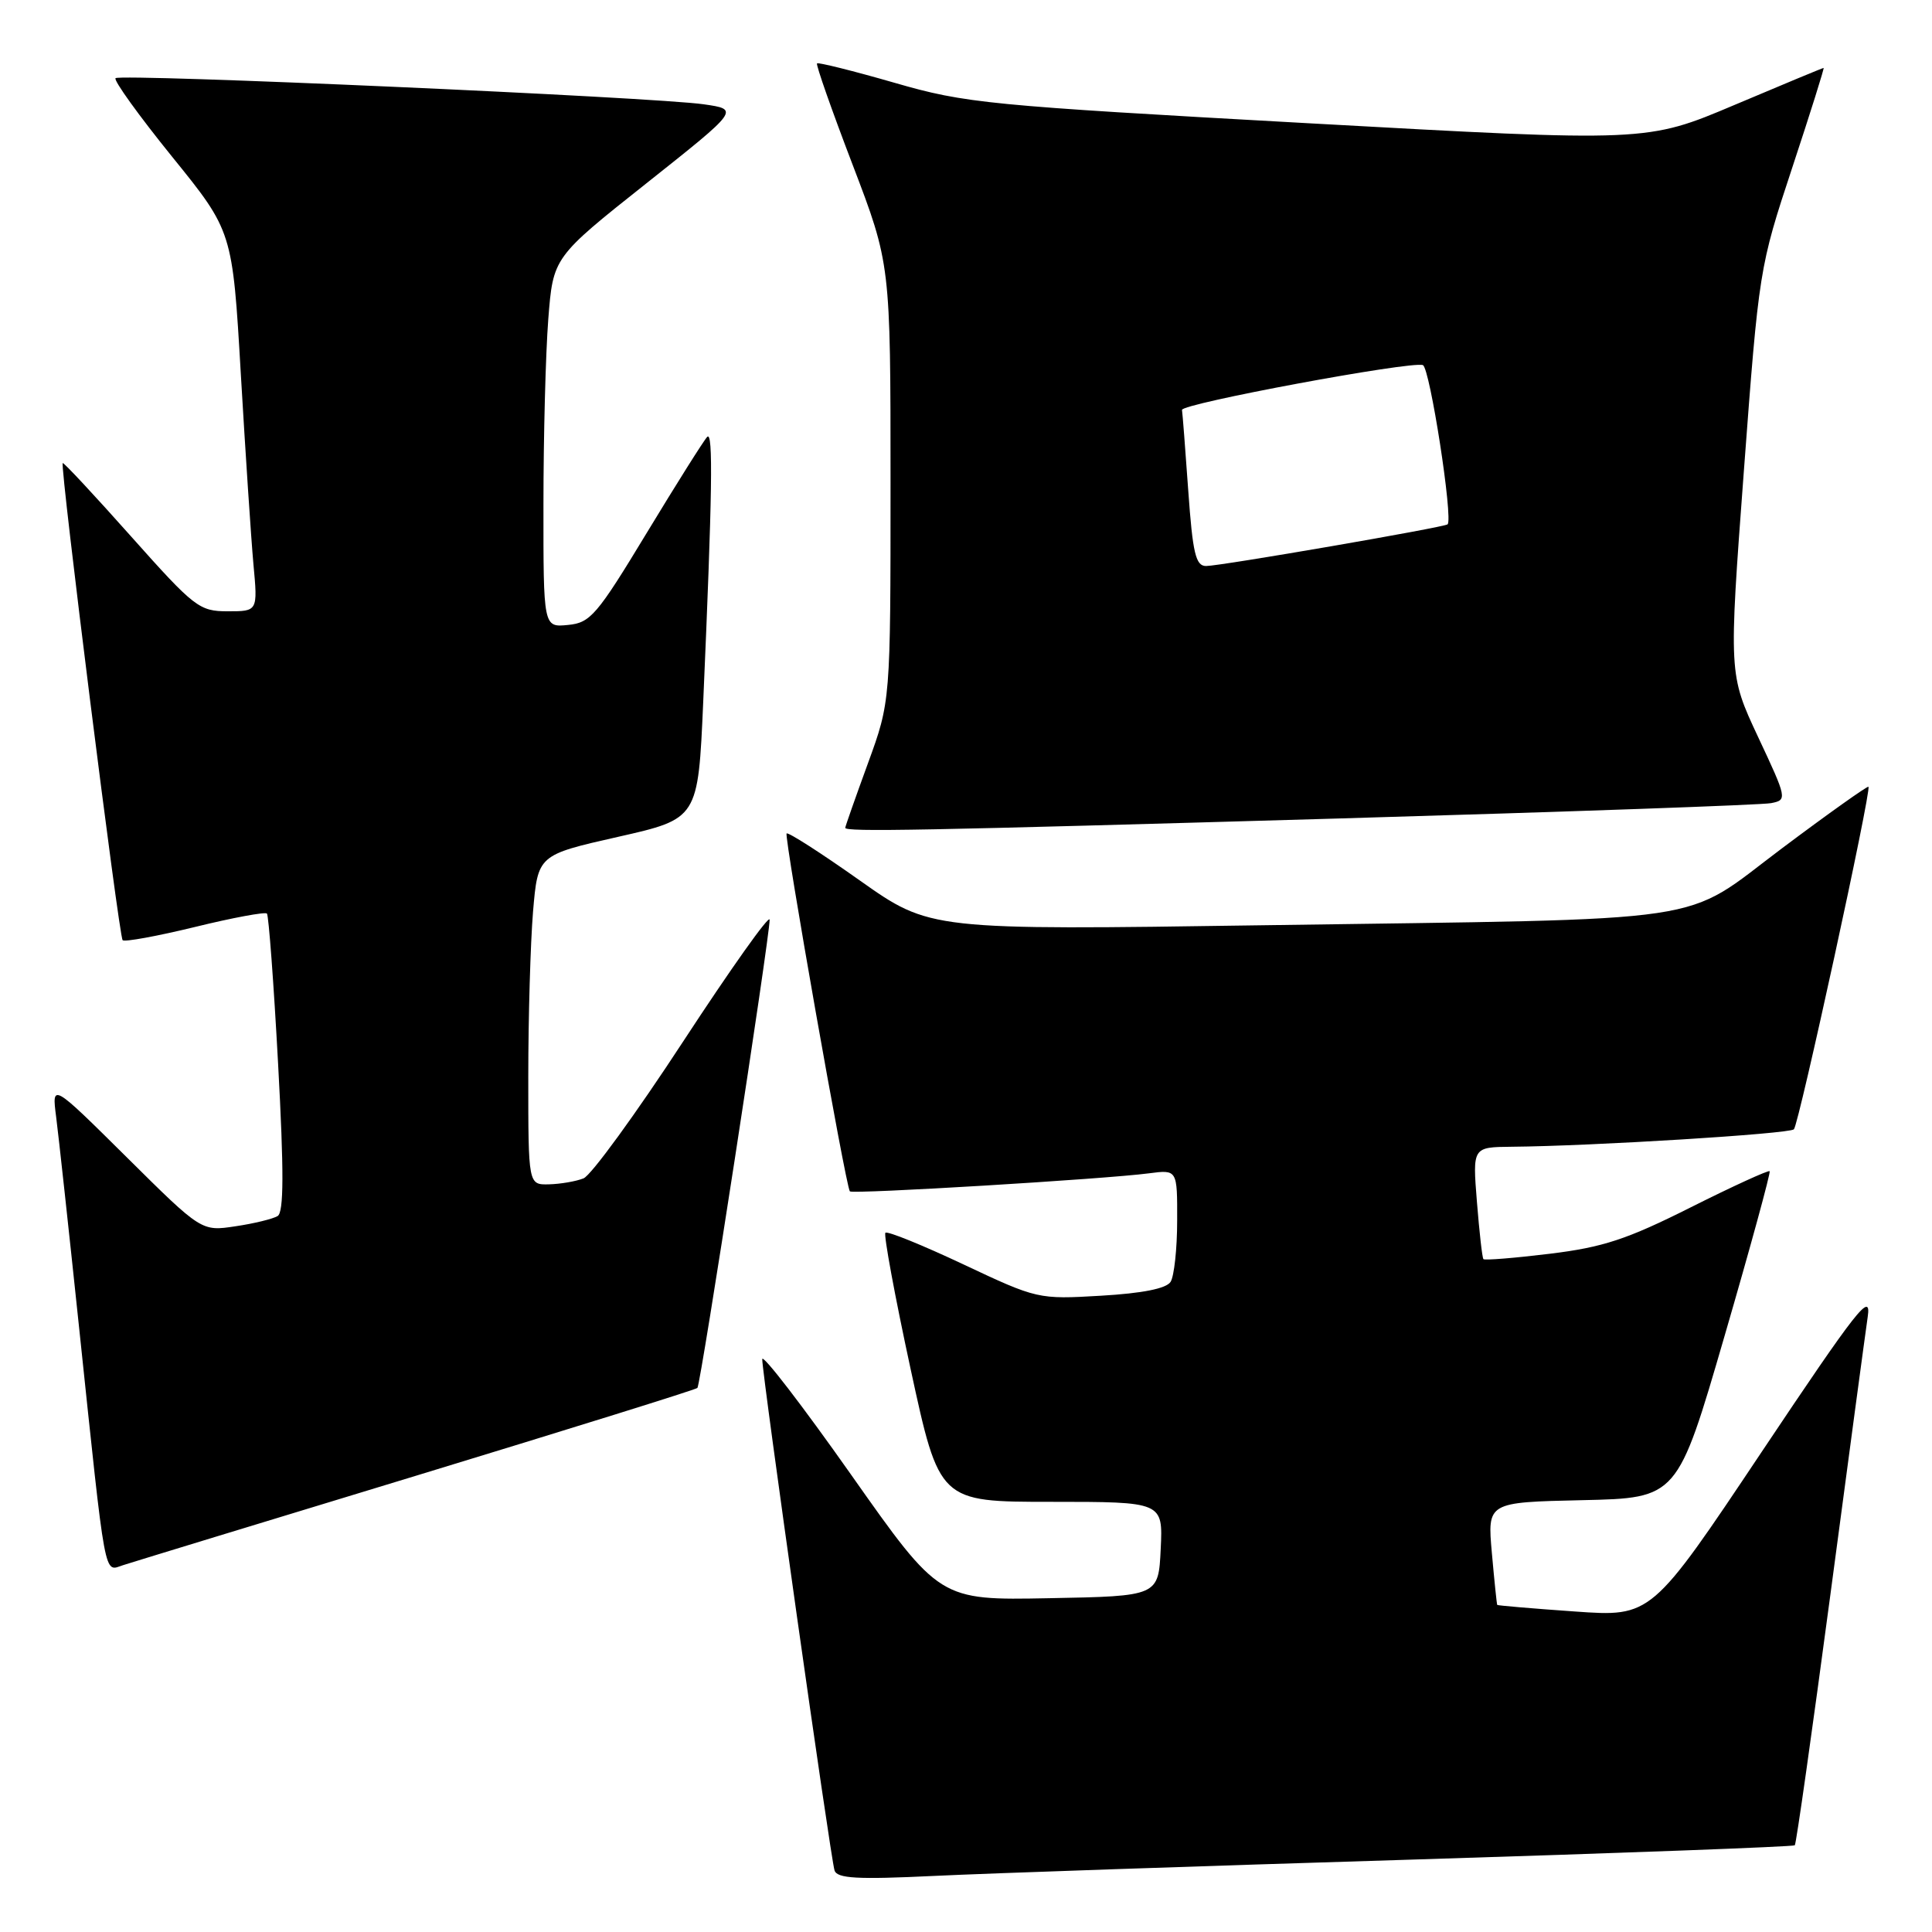 <?xml version="1.0" encoding="UTF-8" standalone="no"?>
<!DOCTYPE svg PUBLIC "-//W3C//DTD SVG 1.1//EN" "http://www.w3.org/Graphics/SVG/1.1/DTD/svg11.dtd" >
<svg xmlns="http://www.w3.org/2000/svg" xmlns:xlink="http://www.w3.org/1999/xlink" version="1.1" viewBox="0 0 256 256">
 <g >
 <path fill="currentColor"
d=" M 186.99 246.41 C 214.76 245.55 237.63 244.70 237.82 244.51 C 238.01 244.33 240.12 229.40 242.53 211.34 C 244.93 193.28 247.16 176.70 247.48 174.50 C 247.99 171.03 246.13 173.39 233.44 192.37 C 218.82 214.25 218.82 214.25 208.66 213.53 C 203.07 213.14 198.45 212.74 198.39 212.66 C 198.33 212.57 198.01 209.48 197.68 205.78 C 197.08 199.06 197.08 199.06 209.67 198.78 C 222.27 198.50 222.27 198.50 228.52 177.00 C 231.96 165.18 234.64 155.36 234.49 155.19 C 234.34 155.02 229.63 157.17 224.03 159.98 C 215.59 164.22 212.41 165.27 205.35 166.13 C 200.67 166.70 196.71 167.02 196.56 166.84 C 196.40 166.65 196.02 163.24 195.70 159.25 C 195.12 152.00 195.12 152.00 200.31 151.95 C 211.01 151.86 237.09 150.24 237.70 149.64 C 238.36 148.98 248.01 104.68 247.58 104.25 C 247.45 104.12 242.29 107.78 236.13 112.40 C 222.55 122.58 228.41 121.71 167.37 122.60 C 123.24 123.25 123.24 123.25 113.92 116.66 C 108.79 113.03 104.43 110.23 104.23 110.44 C 103.87 110.80 112.05 157.14 112.61 157.86 C 112.91 158.26 146.42 156.24 152.25 155.47 C 156.00 154.98 156.00 154.98 155.98 161.74 C 155.98 165.46 155.58 169.11 155.11 169.85 C 154.55 170.74 151.38 171.37 145.88 171.69 C 137.57 172.18 137.42 172.14 127.64 167.53 C 122.22 164.98 117.58 163.09 117.32 163.35 C 117.07 163.60 118.57 171.73 120.66 181.40 C 124.47 199.00 124.47 199.00 139.28 199.00 C 154.10 199.00 154.10 199.00 153.80 205.25 C 153.50 211.50 153.50 211.50 139.00 211.77 C 124.50 212.05 124.50 212.05 112.75 195.37 C 106.29 186.20 101.00 179.33 101.00 180.10 C 100.99 182.11 110.06 246.24 110.58 247.84 C 110.92 248.91 113.57 249.06 123.75 248.57 C 130.76 248.23 159.22 247.26 186.99 246.41 Z  M 55.26 195.50 C 75.48 189.34 92.20 184.13 92.41 183.91 C 92.85 183.46 102.01 124.04 101.98 121.87 C 101.97 121.11 96.83 128.36 90.55 137.96 C 84.27 147.57 78.32 155.75 77.32 156.14 C 76.32 156.54 74.26 156.89 72.75 156.93 C 70.00 157.00 70.00 157.00 70.00 142.65 C 70.00 134.76 70.29 124.92 70.63 120.80 C 71.27 113.29 71.27 113.29 81.88 110.89 C 92.50 108.49 92.50 108.49 93.18 93.00 C 94.39 65.30 94.51 57.08 93.71 57.89 C 93.28 58.32 89.68 64.04 85.71 70.59 C 79.09 81.53 78.23 82.53 75.25 82.81 C 72.00 83.13 72.00 83.13 72.01 66.81 C 72.01 57.84 72.30 46.81 72.65 42.30 C 73.29 34.10 73.29 34.10 85.64 24.30 C 97.99 14.50 97.99 14.50 93.25 13.82 C 86.68 12.87 15.93 9.73 15.31 10.36 C 15.03 10.64 18.40 15.32 22.80 20.76 C 30.81 30.65 30.81 30.65 31.91 49.57 C 32.52 59.98 33.27 71.31 33.58 74.75 C 34.16 81.00 34.16 81.00 30.18 81.00 C 26.41 81.00 25.76 80.50 17.36 71.07 C 12.50 65.61 8.43 61.24 8.31 61.36 C 7.93 61.74 15.76 124.09 16.25 124.58 C 16.50 124.84 20.81 124.05 25.83 122.83 C 30.84 121.60 35.13 120.81 35.37 121.05 C 35.60 121.30 36.27 130.26 36.85 140.97 C 37.63 155.28 37.61 160.62 36.79 161.13 C 36.17 161.51 33.65 162.13 31.19 162.49 C 26.70 163.17 26.70 163.17 16.78 153.33 C 6.86 143.50 6.86 143.50 7.44 148.00 C 7.76 150.47 9.13 163.07 10.49 176.00 C 14.08 210.09 13.73 208.22 16.32 207.39 C 17.52 207.00 35.04 201.65 55.26 195.50 Z  M 177.50 108.45 C 207.75 107.57 233.48 106.66 234.68 106.42 C 236.83 106.00 236.80 105.84 232.96 97.66 C 229.06 89.33 229.06 89.33 231.07 62.42 C 233.07 35.69 233.12 35.41 237.47 22.25 C 239.88 14.96 241.75 9.00 241.64 9.00 C 241.52 9.00 236.20 11.21 229.82 13.91 C 218.21 18.82 218.21 18.82 173.36 16.33 C 130.83 13.97 127.98 13.70 118.53 10.97 C 113.05 9.39 108.43 8.24 108.26 8.40 C 108.09 8.57 110.22 14.62 112.98 21.84 C 118.00 34.98 118.00 34.98 118.00 63.96 C 118.00 92.94 118.00 92.94 115.00 101.16 C 113.35 105.68 112.00 109.52 112.00 109.69 C 112.00 110.25 121.92 110.06 177.50 108.45 Z  M 157.45 65.01 C 157.06 59.51 156.69 54.70 156.62 54.32 C 156.48 53.49 187.02 47.81 188.54 48.38 C 189.47 48.73 192.58 68.81 191.81 69.48 C 191.34 69.88 161.70 75.00 159.81 75.00 C 158.44 75.00 158.04 73.33 157.45 65.01 Z "/>
</g>
</svg>